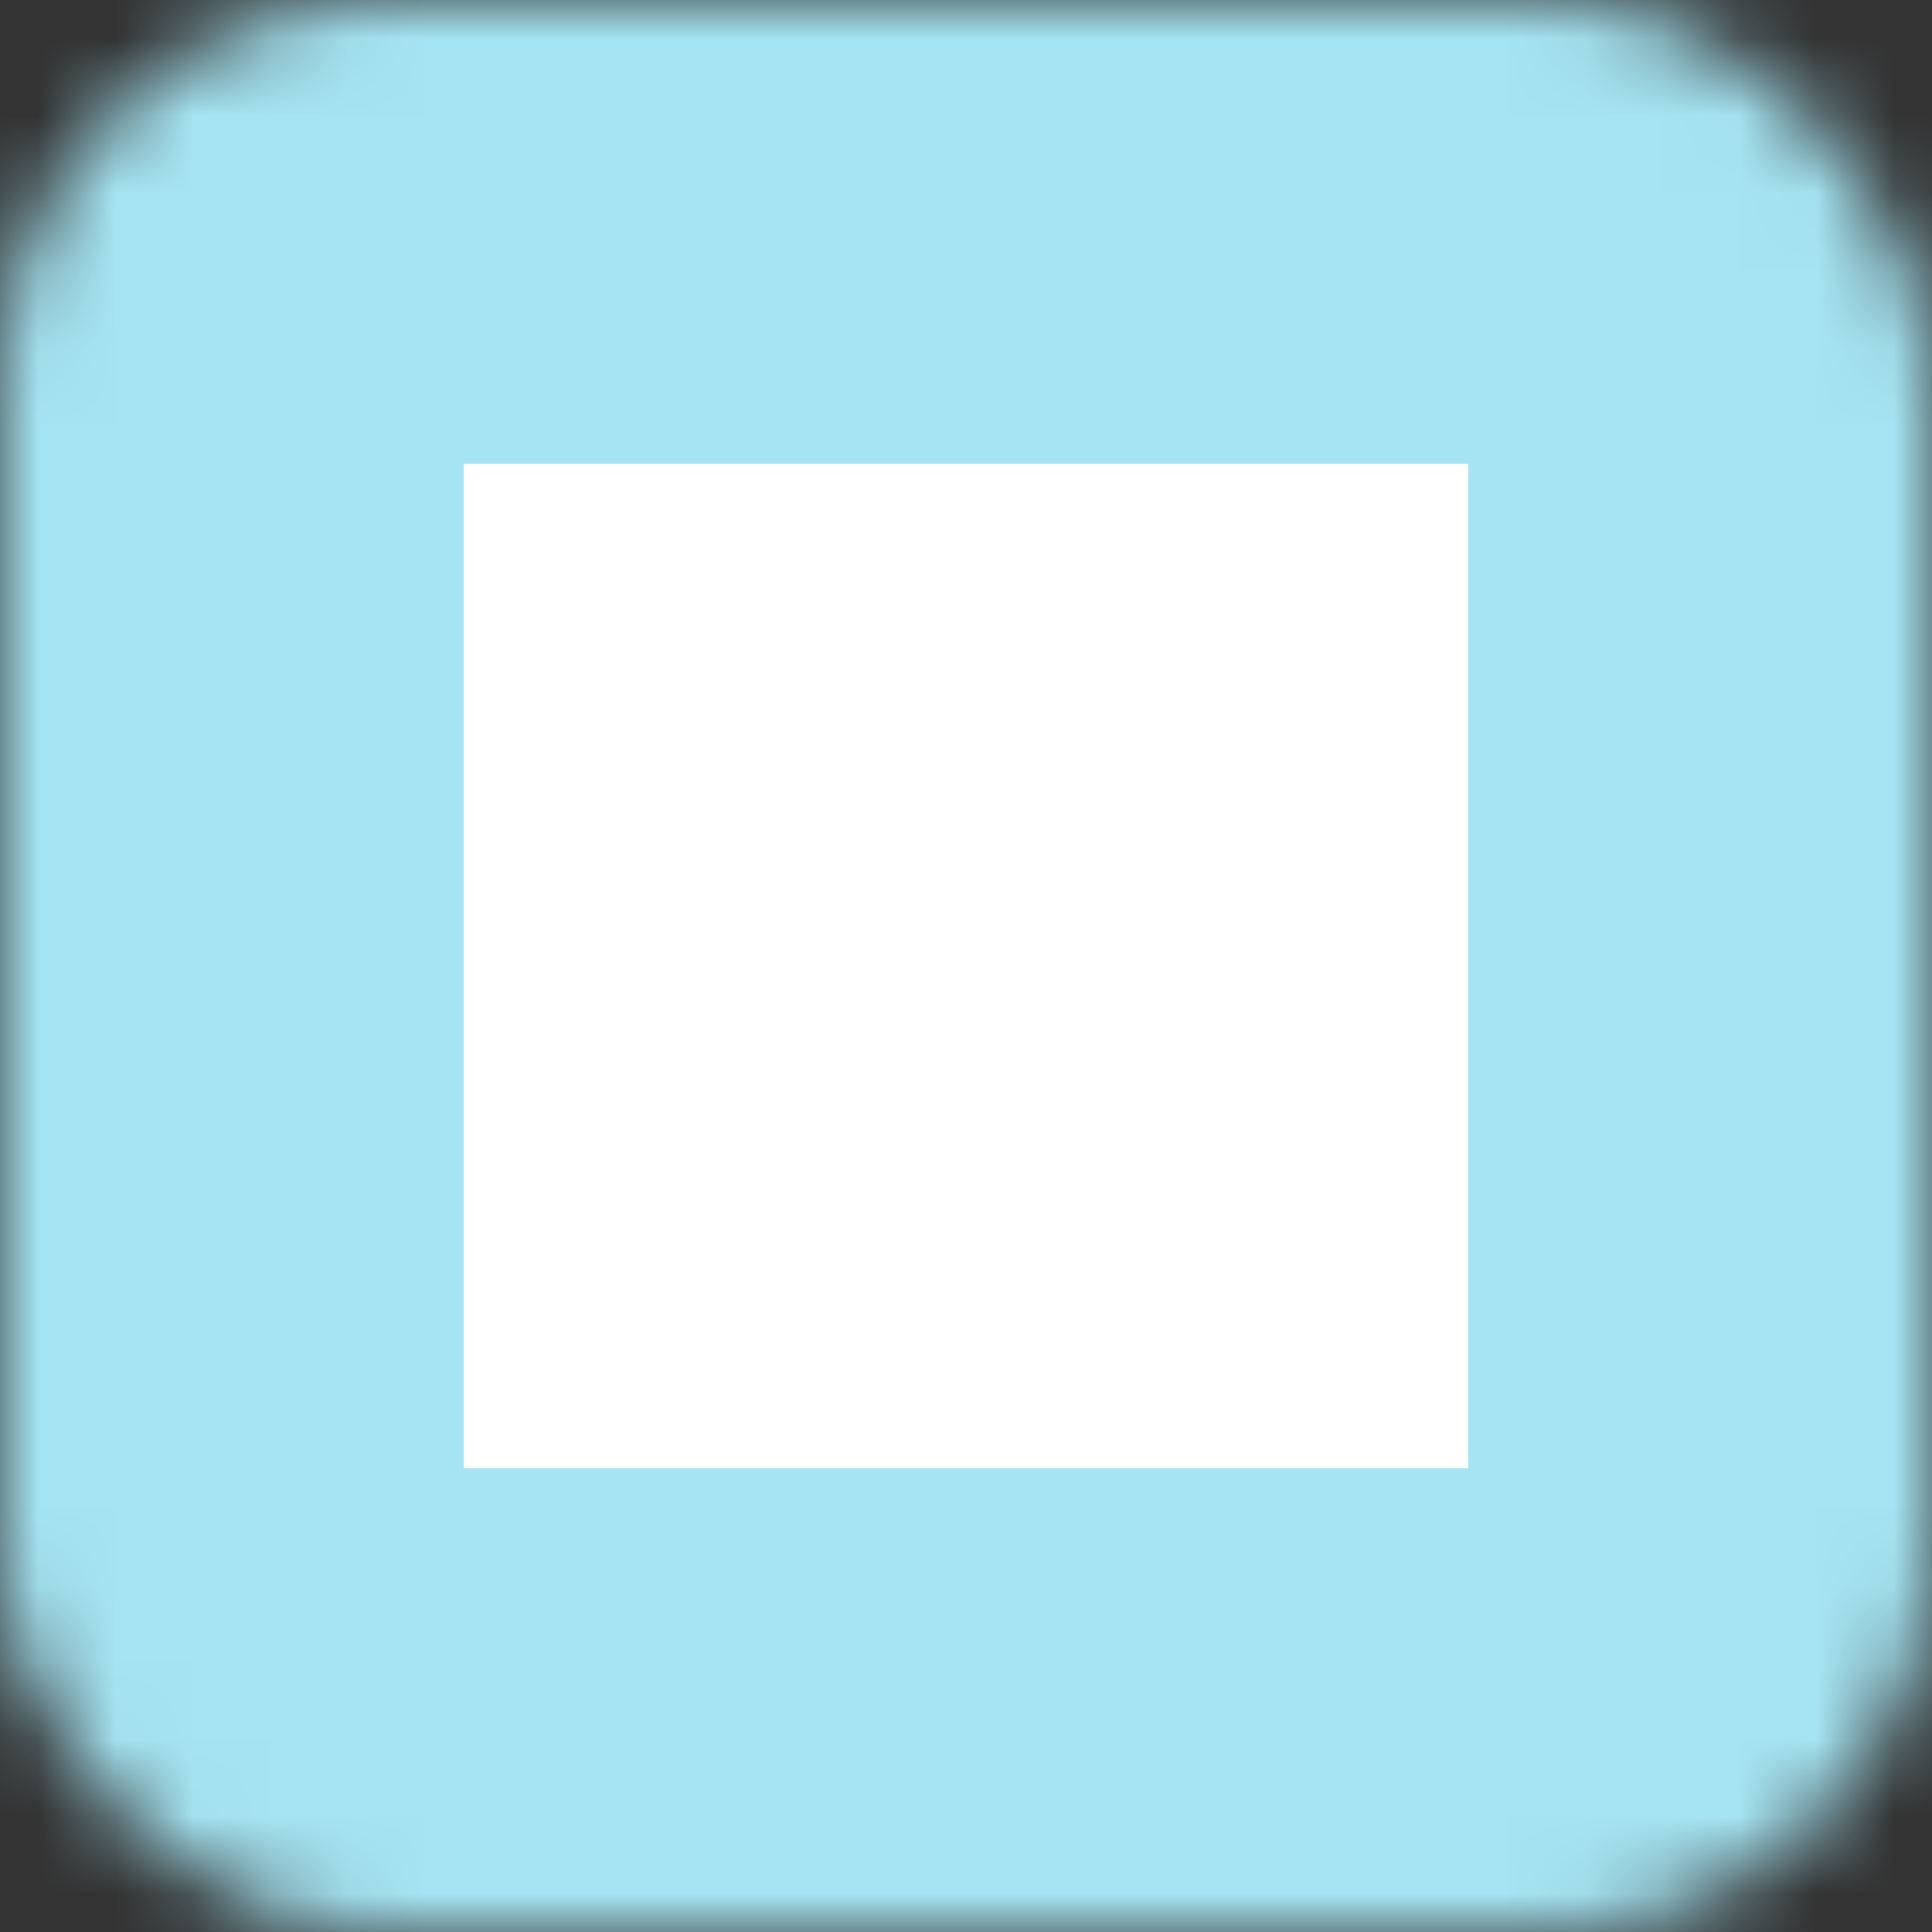 <svg width="25" height="25" viewBox="0 0 25 25" fill="none" xmlns="http://www.w3.org/2000/svg">
<rect x="0" y="0" width="25" height="25" fill="#333333" stroke="none"/>
<mask id="path-1-inside-1_253_375" fill="white">
<rect width="25" height="25" rx="5"/>
</mask>
<rect width="25" height="25" rx="5" fill="white" stroke="#A5E4F2" stroke-width="12" mask="url(#path-1-inside-1_253_375)"/>
</svg>
